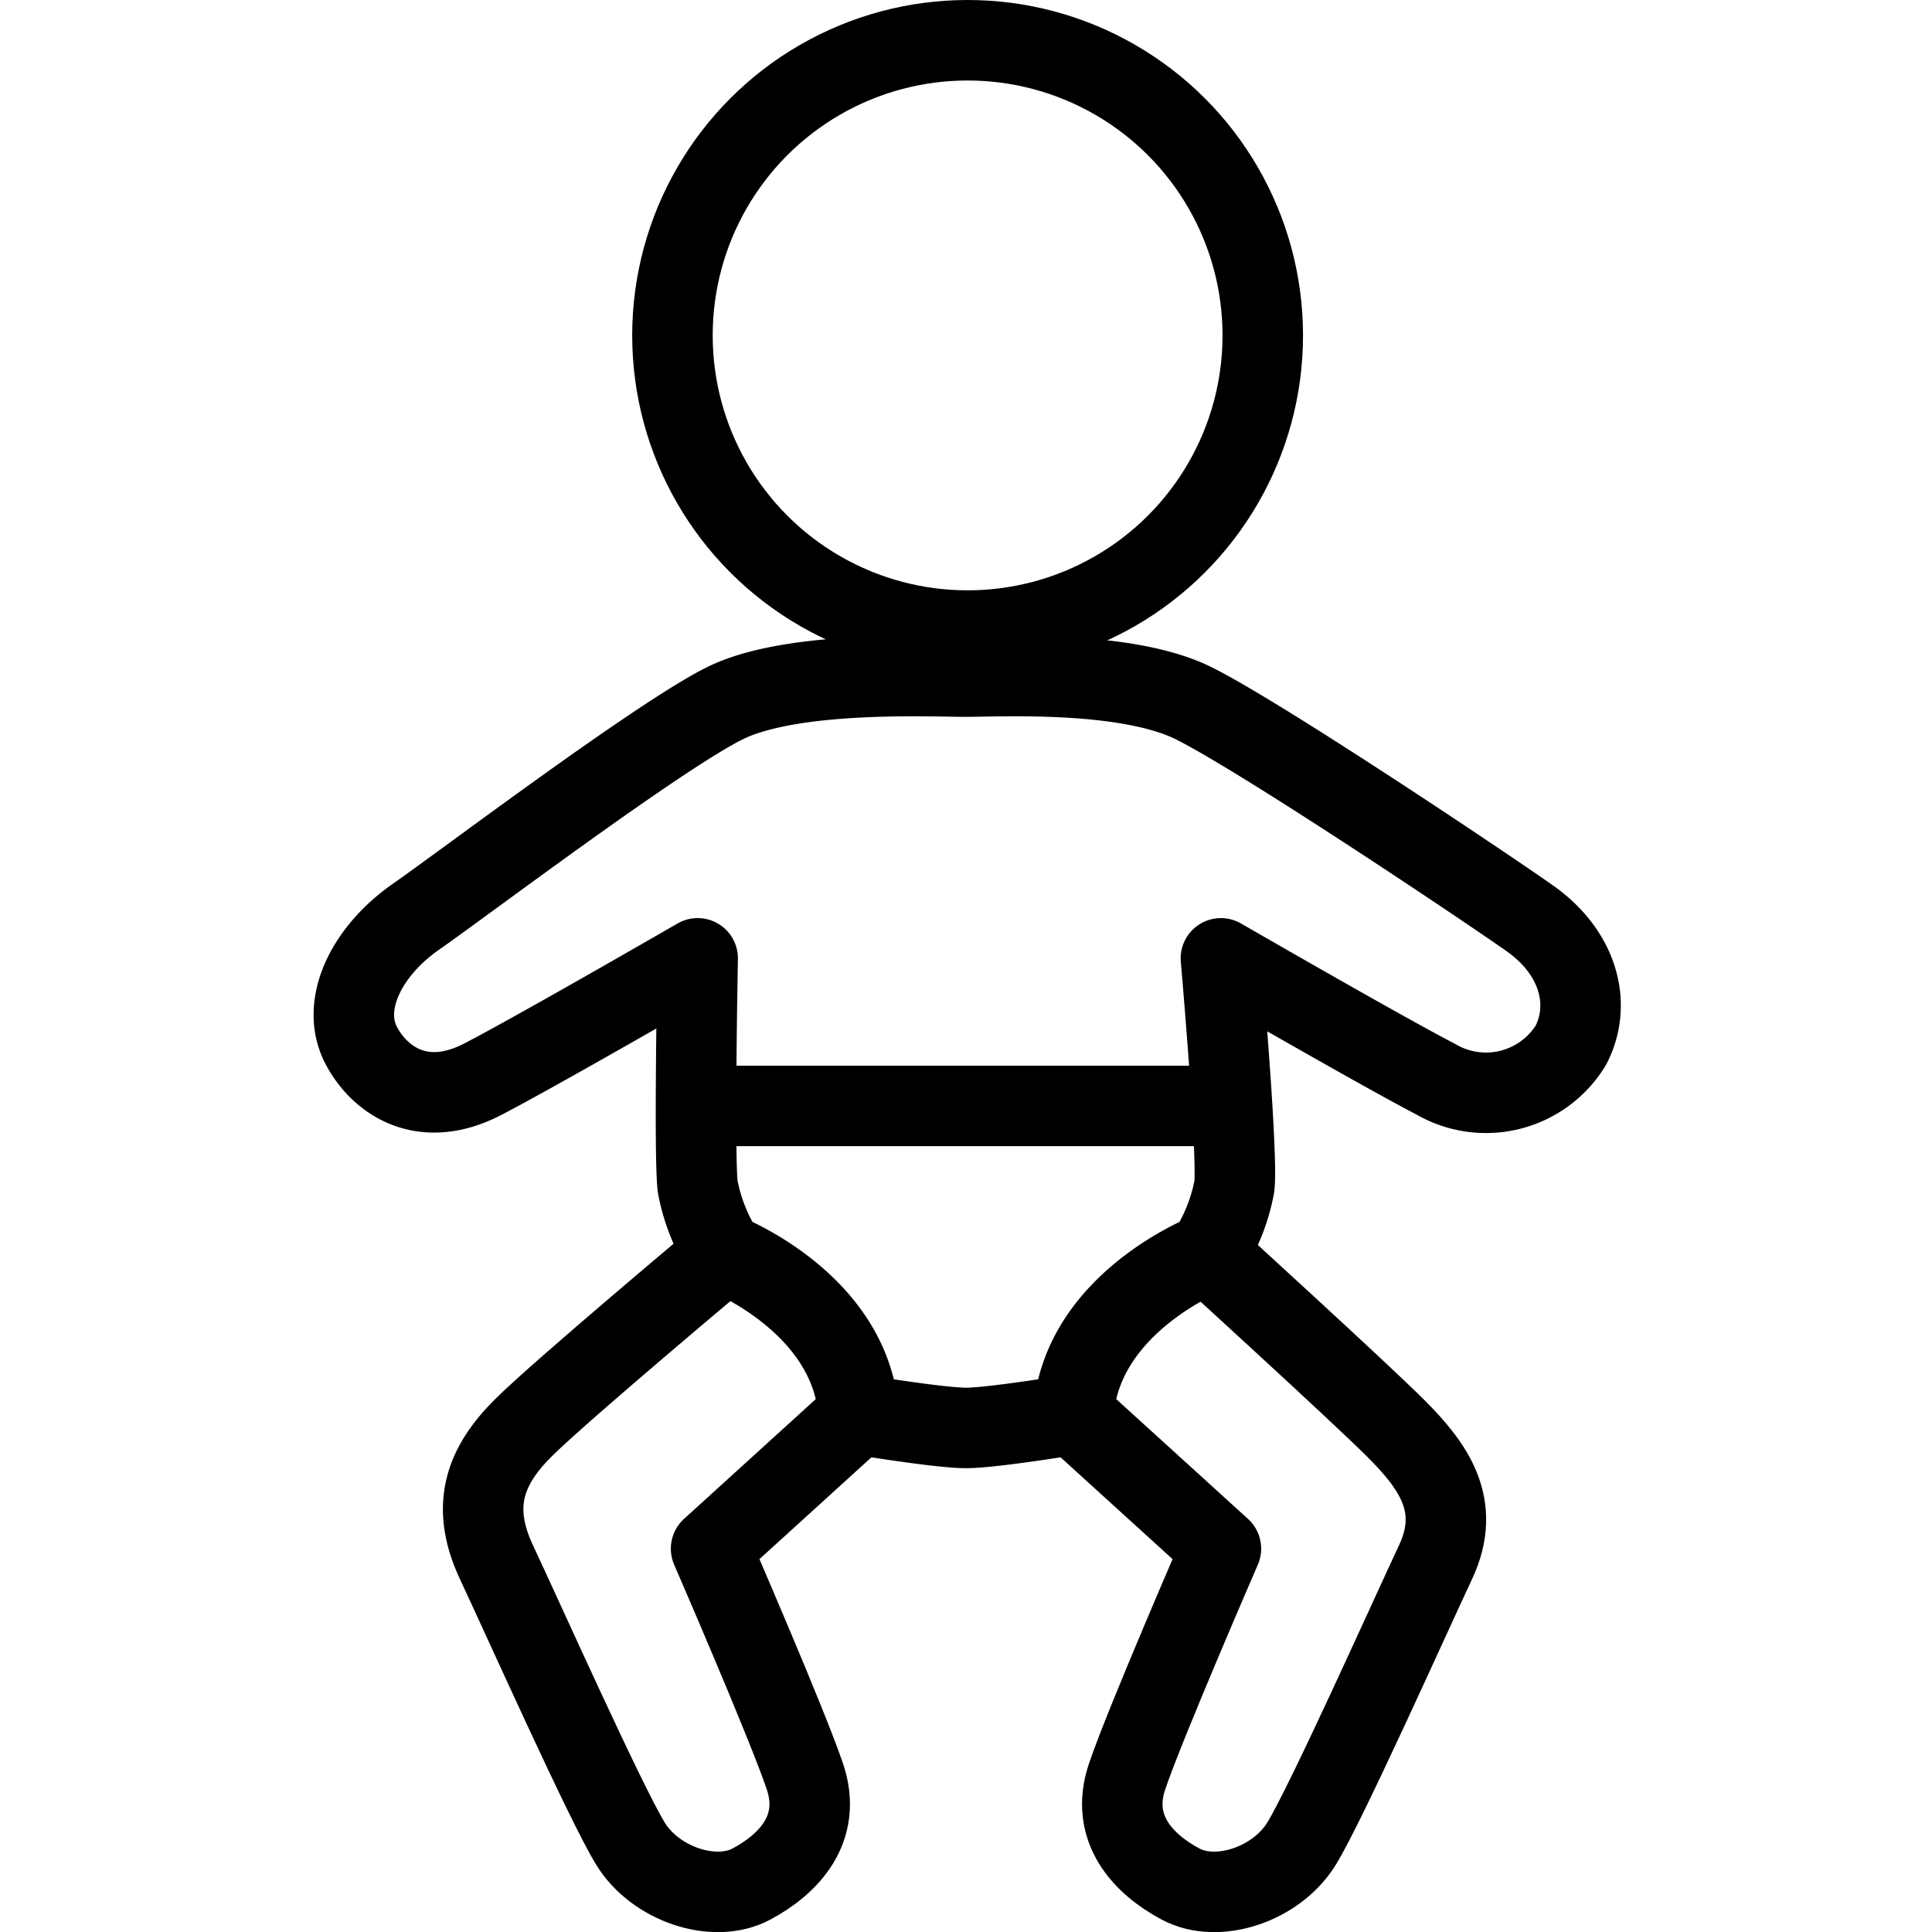<svg xmlns="http://www.w3.org/2000/svg" viewBox="0 0 144 144.01"><rect width="144" height="144" style="fill:none"/><circle cx="72.12" cy="25" r="22" style="fill:none;stroke:#000;stroke-linecap:round;stroke-linejoin:round;stroke-width:6px"/><line x1="90" y1="82.43" x2="52" y2="82.43" style="fill:none;stroke:#000;stroke-linecap:round;stroke-linejoin:round;stroke-width:6px"/><path d="M54,93.43s-12.22,10.23-15,13-4,5.74-2,10,8.15,18,10,21,6.22,4.48,9,3,5.3-4.12,4-8-7-17-7-17l11-10" style="fill:none;stroke:#000;stroke-linecap:round;stroke-linejoin:round;stroke-width:6px"/><path d="M72,50.43c2.64,0,12-.5,17,2s21.3,13.4,25,16,4.65,6.45,3.08,9.48A7.42,7.42,0,0,1,107,80.43c-4-2.07-16-9-16-9s1.28,14.59,1,17a13.841,13.841,0,0,1-2,5s-9.44,3.66-10,12c0,0-6,1-8,1s-8-1-8-1c-.56-8.34-10-12-10-12a13.841,13.841,0,0,1-2-5c-.28-2.41,0-17,0-17s-12,6.93-16,9c-4.53,2.36-7.73.07-9.08-2.52-1.57-3,.38-7,4.08-9.58s18-13.4,23-15.9S69.36,50.43,72,50.43Z" style="fill:none;stroke:#000;stroke-linecap:round;stroke-linejoin:round;stroke-width:6px"/><path d="M90,93.43s11.22,10.23,14,13,5,5.74,3,10-8.15,18-10,21-6.22,4.48-9,3-5.3-4.12-4-8,7-17,7-17l-11-10" style="fill:none;stroke:#000;stroke-linecap:round;stroke-linejoin:round;stroke-width:6px"/></svg>